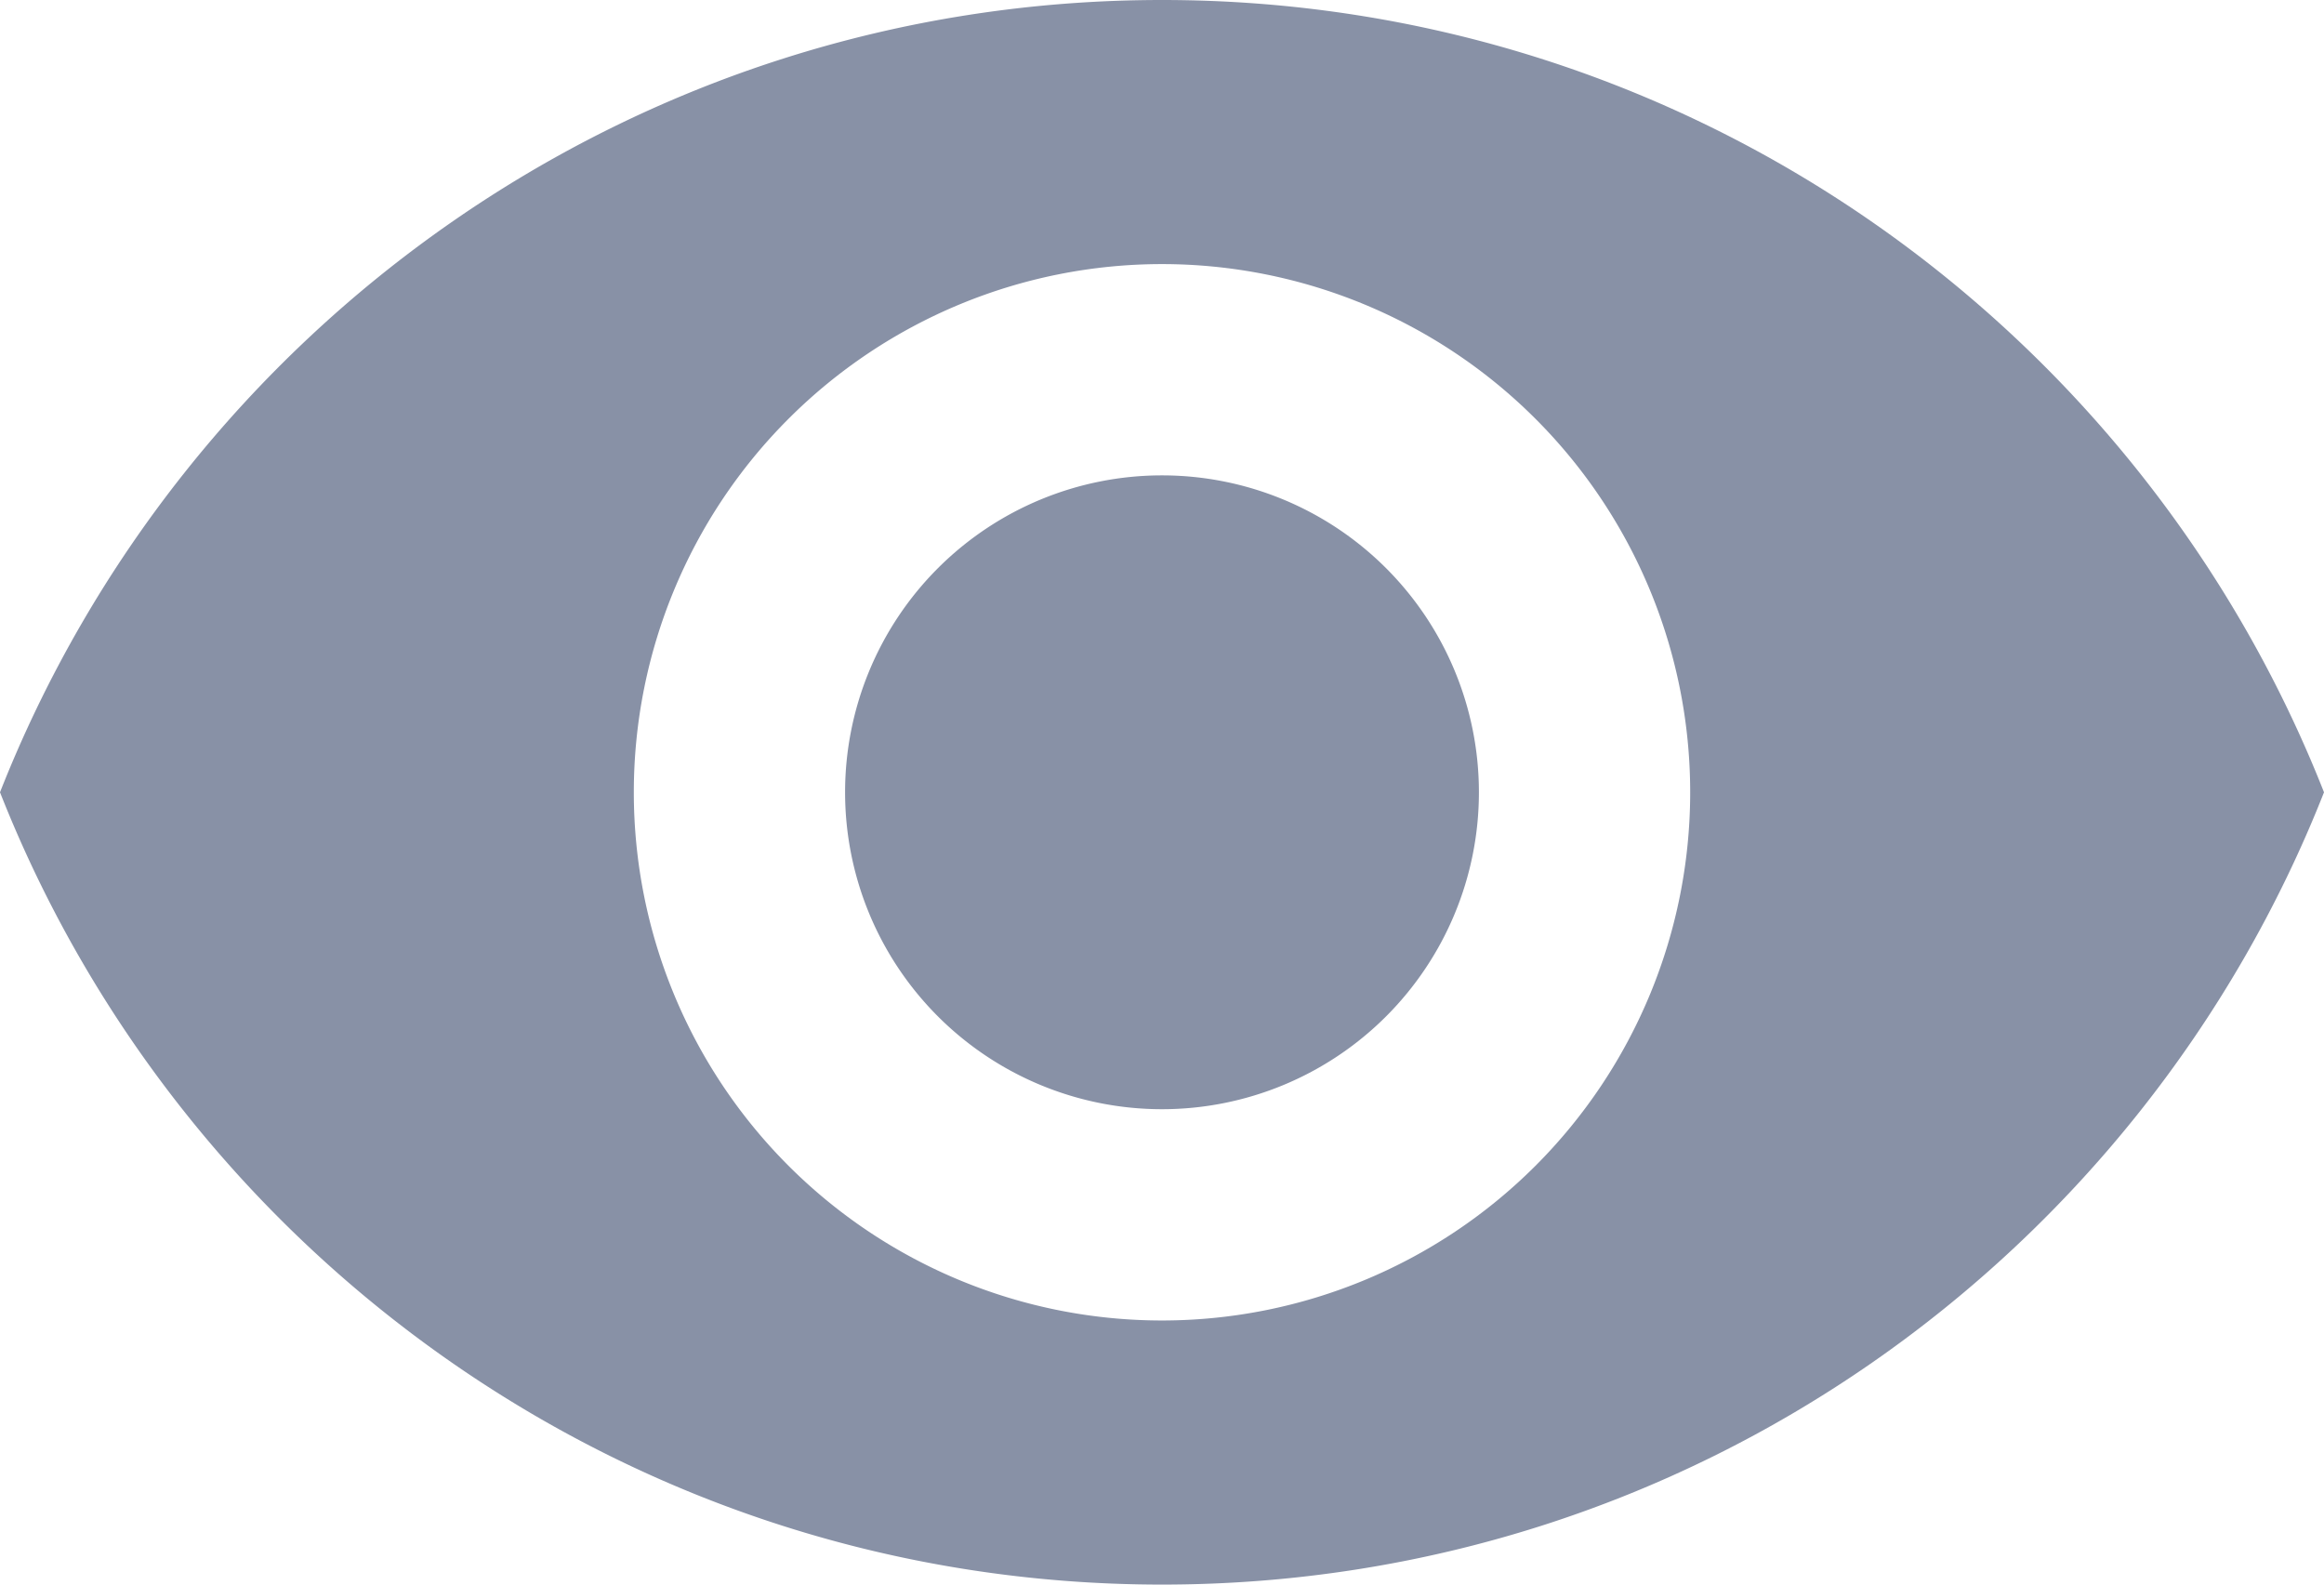 <svg xmlns="http://www.w3.org/2000/svg" viewBox="0 0 22 15"><path fill="#8891A6" d="M11 4.5a3 3 0 1 0 0 6 3 3 0 0 0 0-6zm0 8a5 5 0 1 1 0-10 5 5 0 0 1 0 10zM11 0C6 0 1.73 3.11 0 7.5 1.73 11.89 6 15 11 15s9.27-3.11 11-7.5C20.27 3.11 16 0 11 0z"/></svg>
